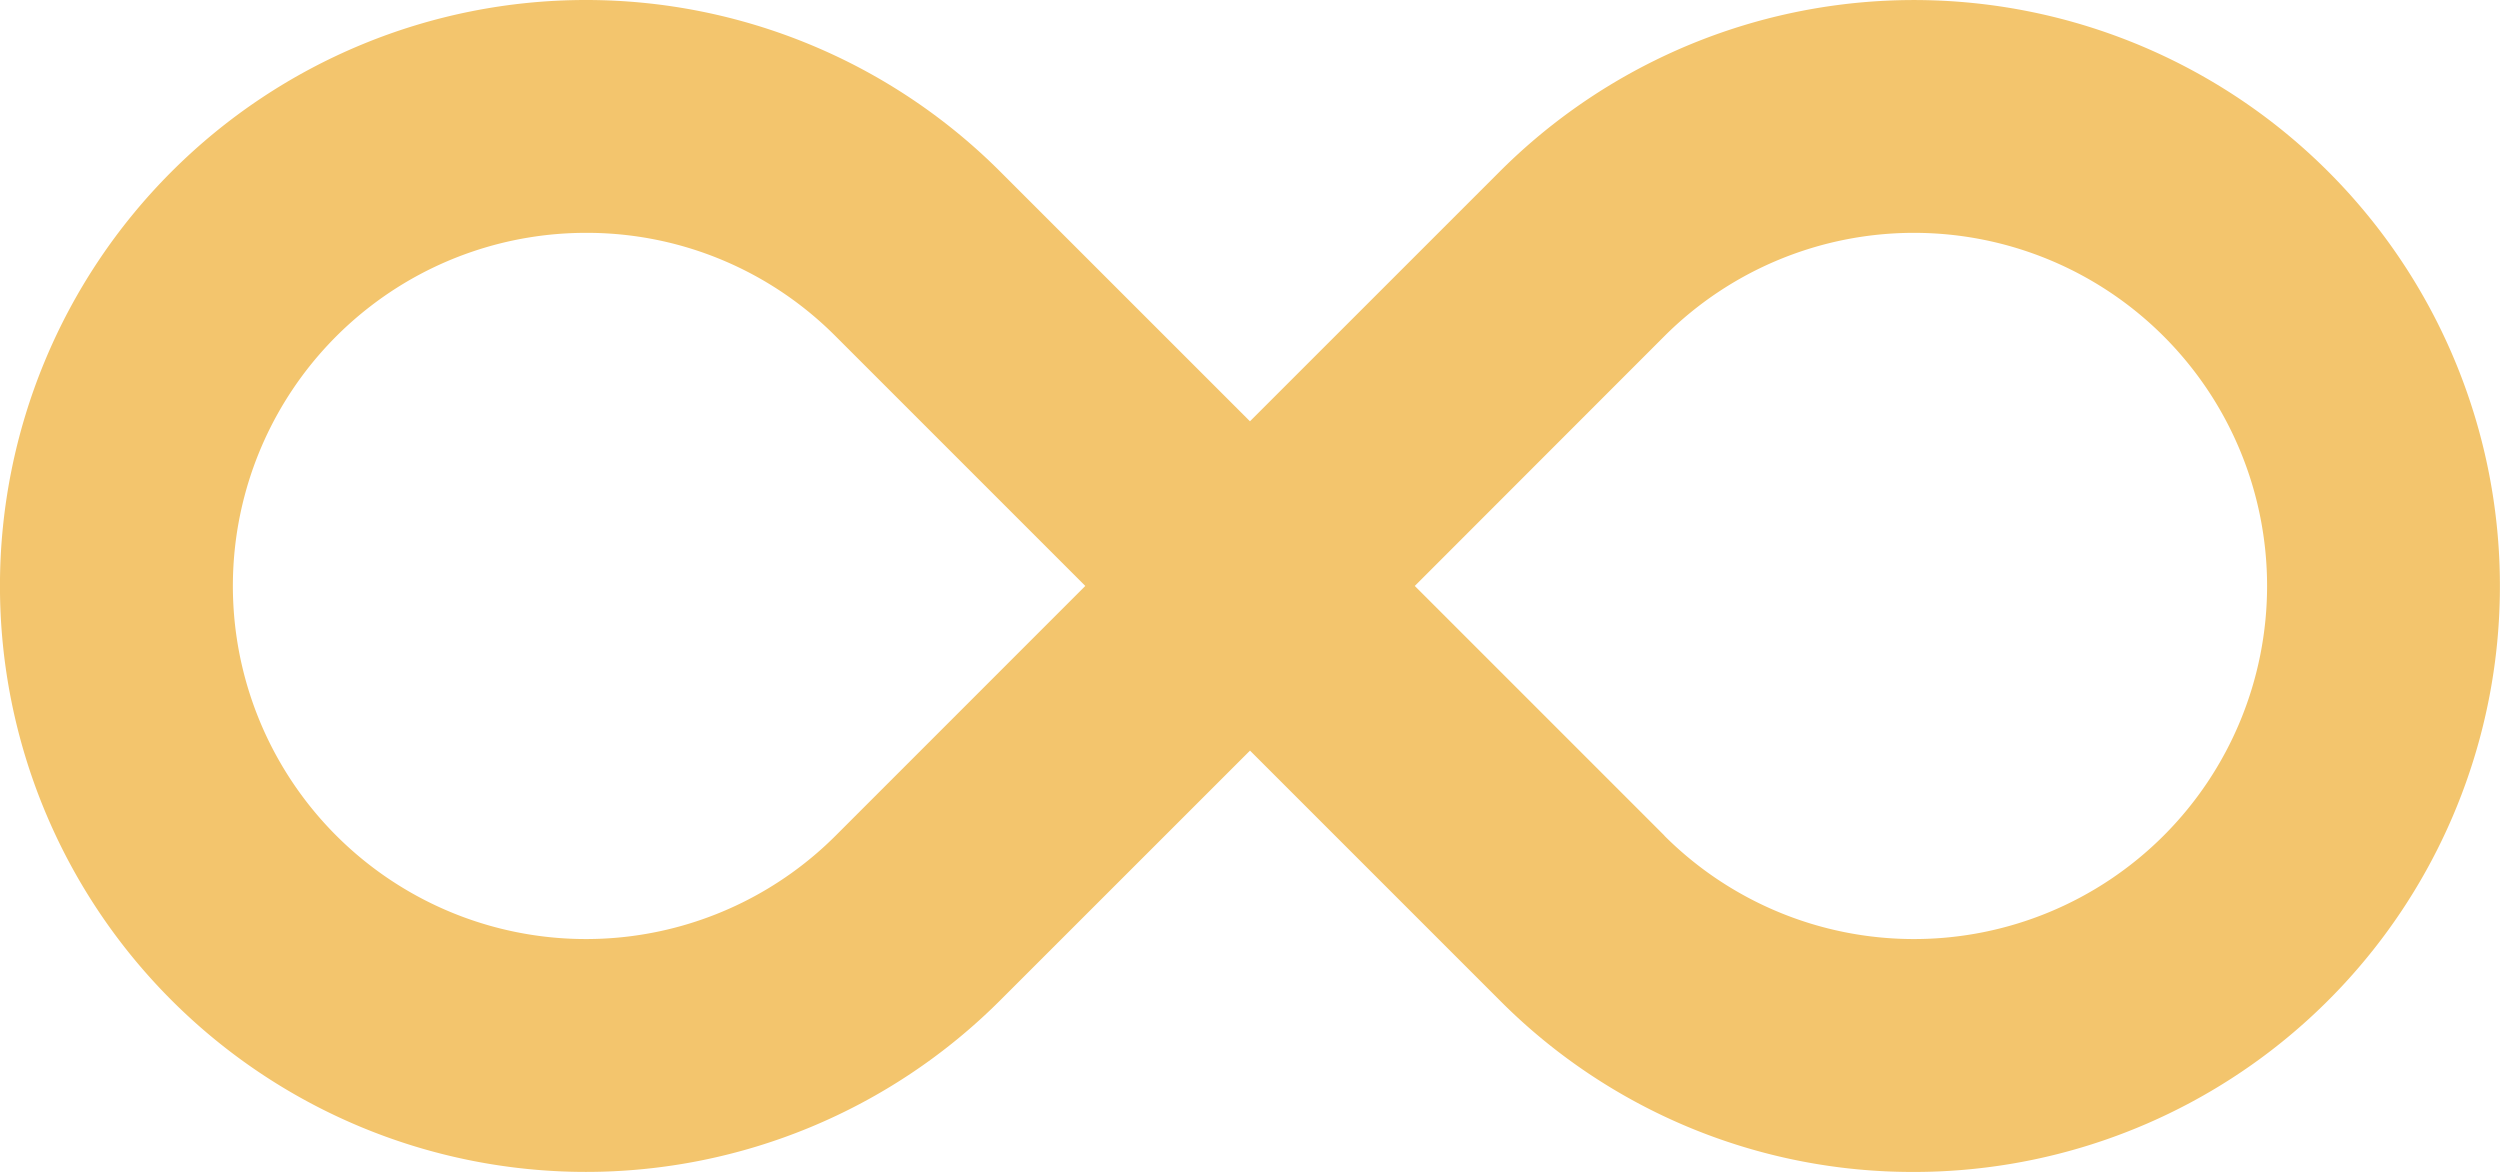 <svg xmlns="http://www.w3.org/2000/svg" width="60.308" height="28.271" viewBox="0 0 60.308 28.271">
  <path id="Icon_metro-infinite" data-name="Icon metro-infinite" d="M48.743,38.393a14.042,14.042,0,0,1-9.994-4.14l-6.024-6.024L26.7,34.252a14.135,14.135,0,1,1,0-19.99l6.024,6.023,6.024-6.023a14.135,14.135,0,1,1,10,24.131ZM42.72,30.281a8.518,8.518,0,1,0,0-12.048L36.7,24.257l6.024,6.024ZM16.706,15.739a8.518,8.518,0,1,0,6.023,14.542l6.023-6.024-6.023-6.023A8.462,8.462,0,0,0,16.706,15.739Z" transform="translate(-2.571 -10.122)" fill="#f3c56d"/>
</svg>
